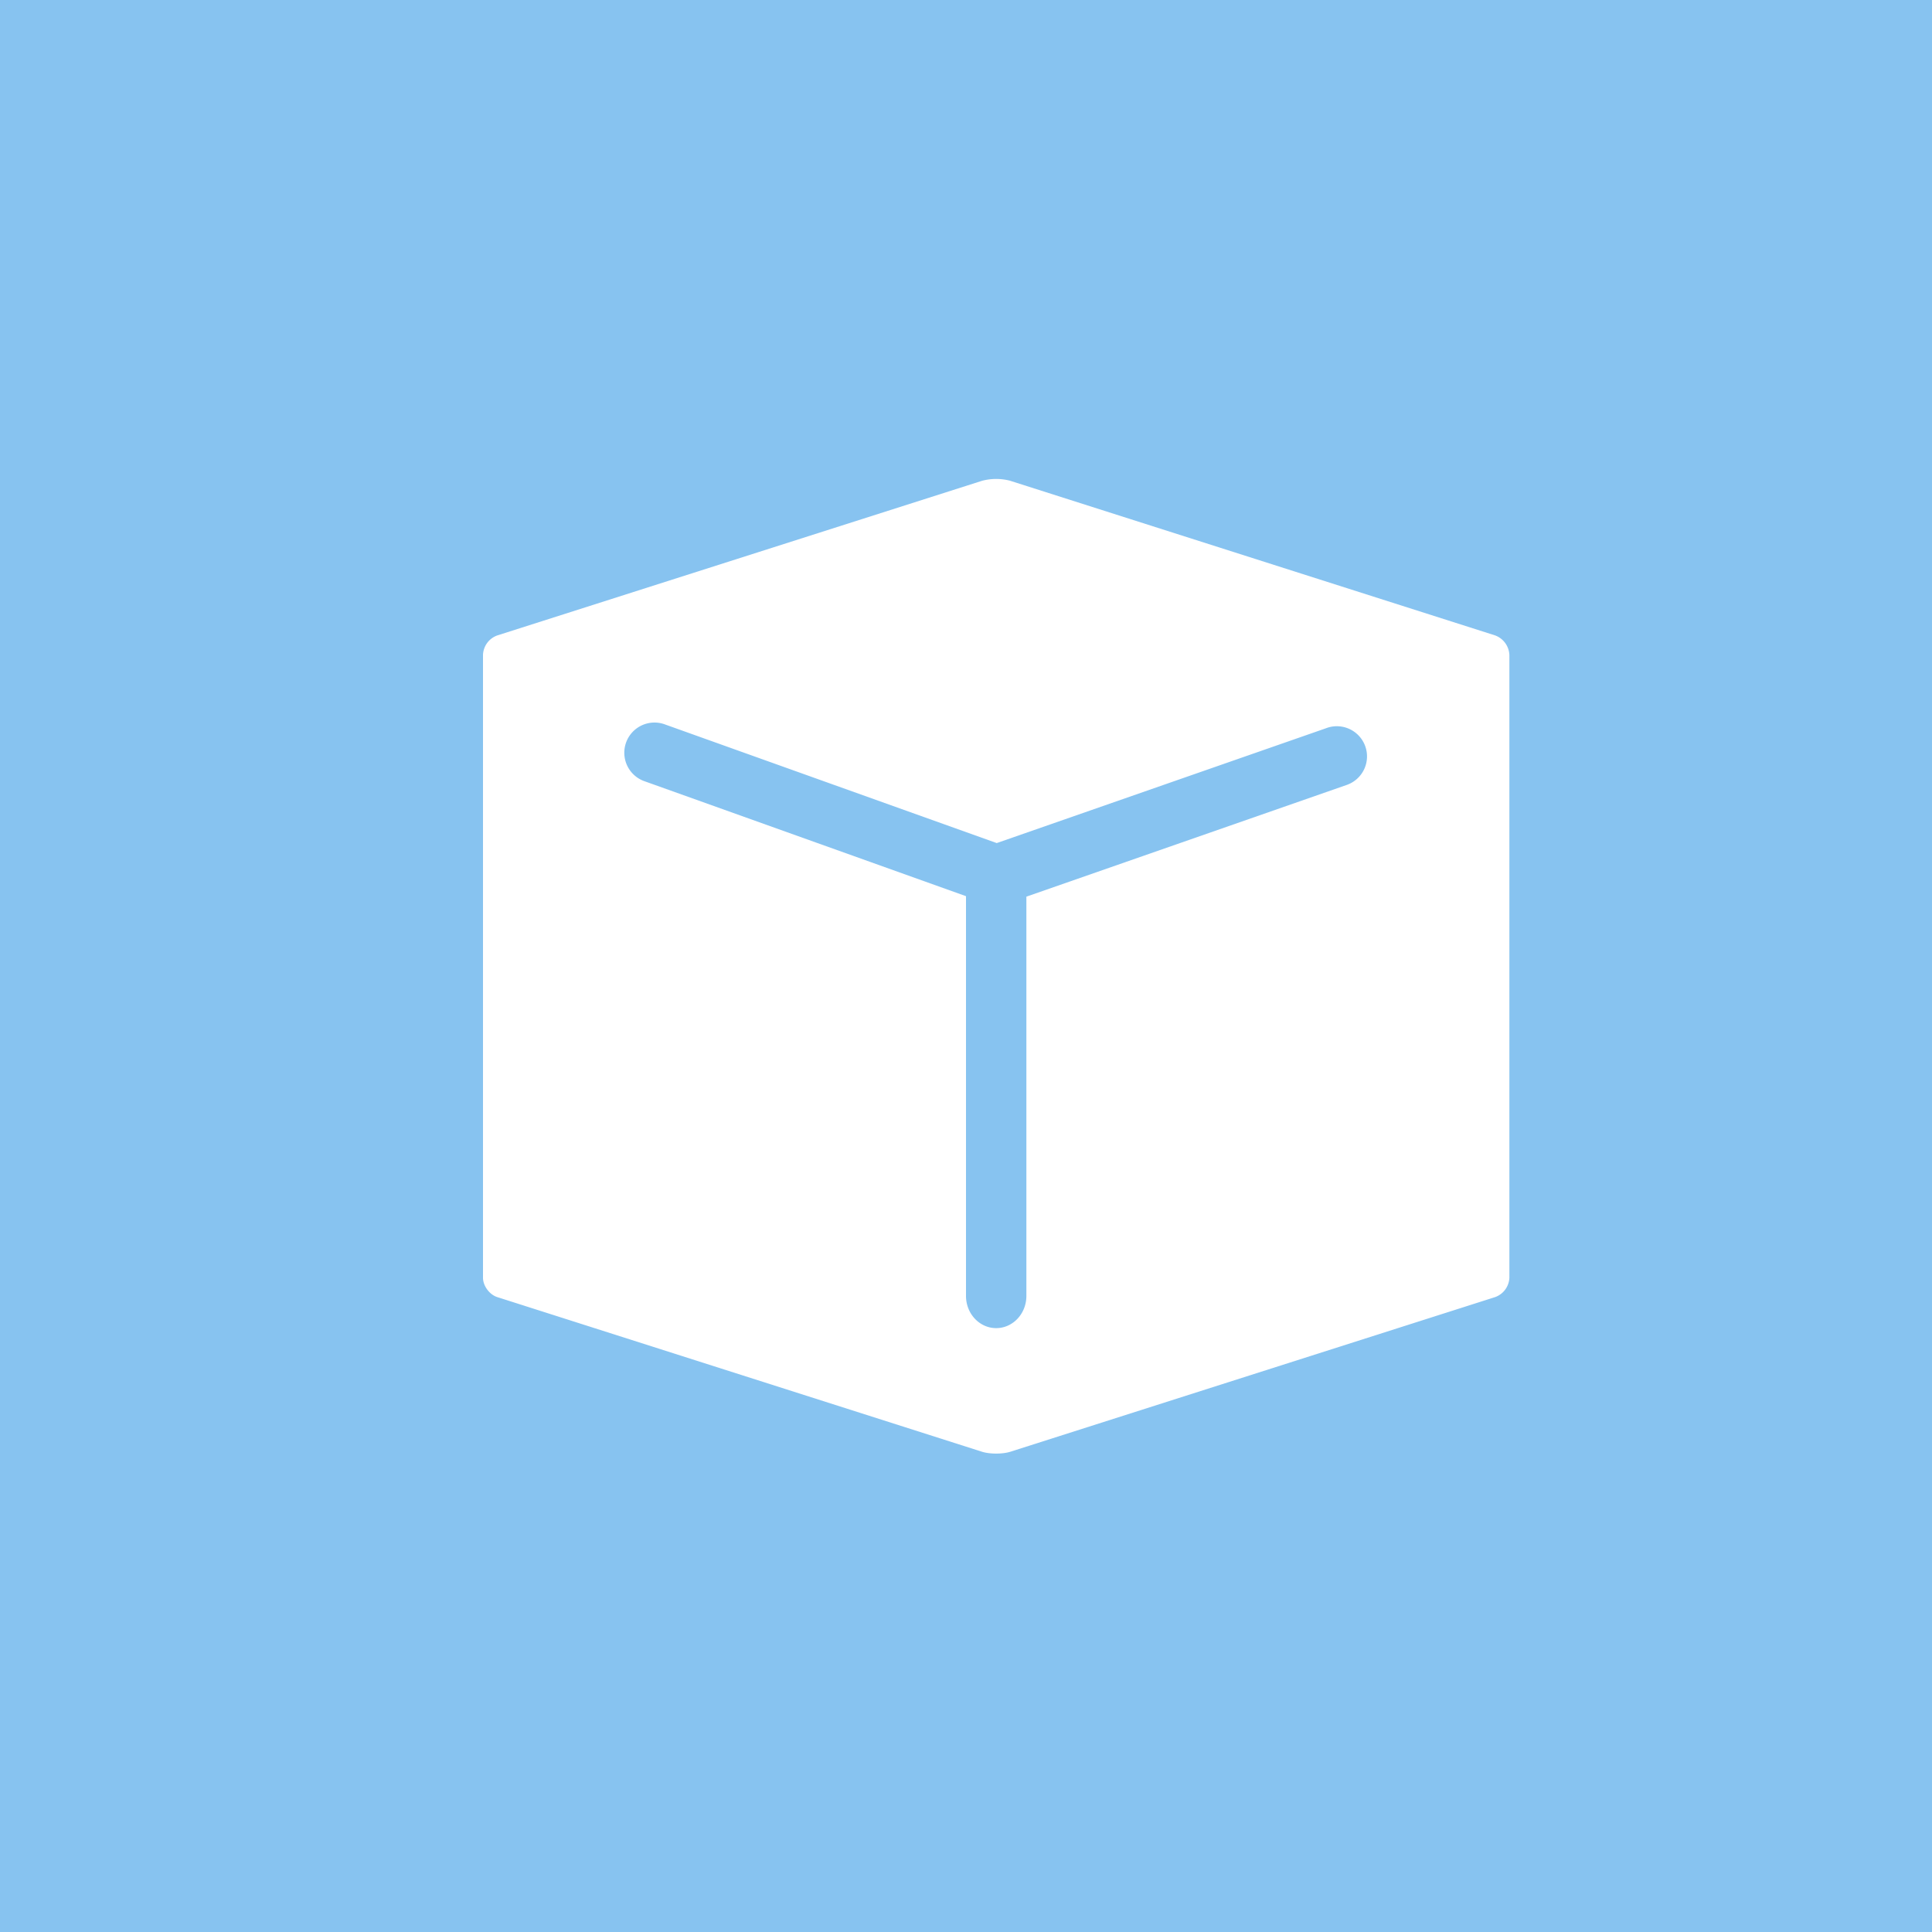 <svg viewBox="0 0 64 64" xmlns="http://www.w3.org/2000/svg"><title>module-templatemaker</title><g fill="none" fill-rule="evenodd"><path d="M0 0h64v64H0z" fill="#87c3f0"/><path d="M33.018 27.928l10.897-3.8A1 1 0 1 1 44.618 26L34 29.703V42.93c0 .589-.448 1.066-1 1.066s-1-.477-1-1.066V29.687l-10.67-3.815a1 1 0 1 1 .702-1.873l10.986 3.929zm.454-12a1.83 1.83 0 0 0-.944 0L16.472 21.05a.712.712 0 0 0-.472.643v20.633c0 .271.215.56.472.642l16.056 5.122c.26.083.687.082.944 0l16.056-5.122a.712.712 0 0 0 .472-.642V21.692a.723.723 0 0 0-.472-.643l-16.056-5.12z" fill="#FFF"/></g></svg>